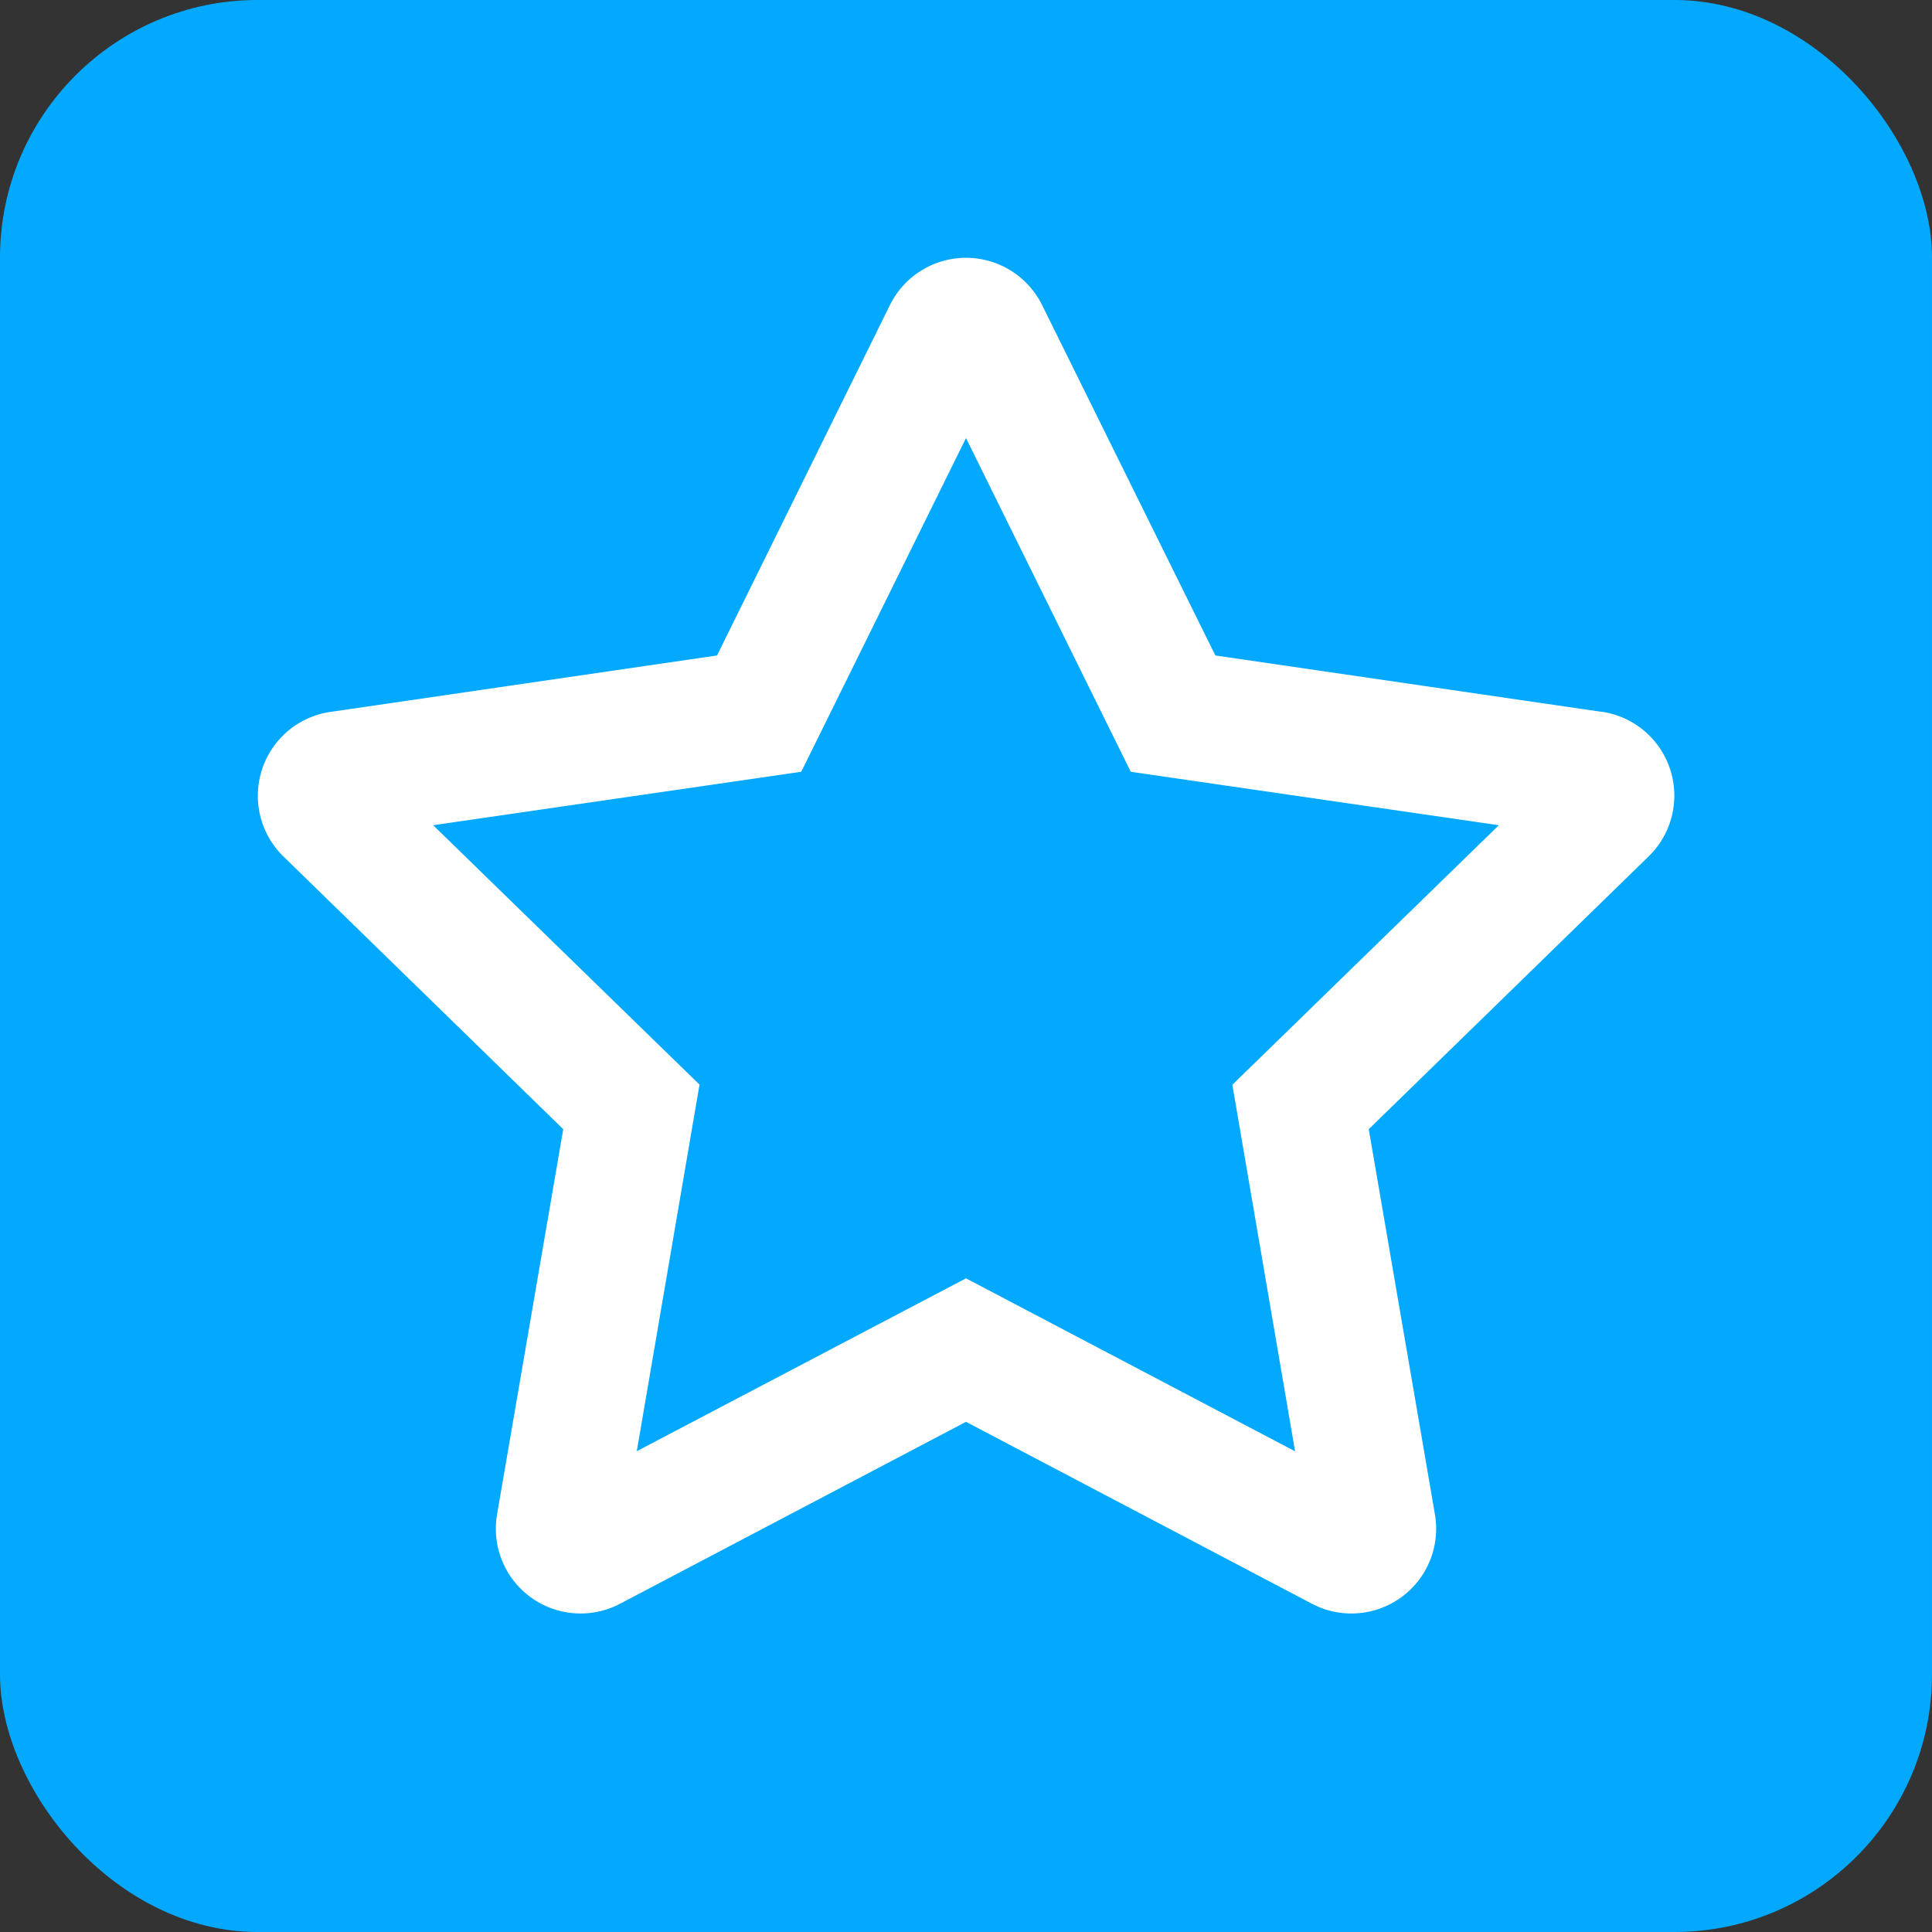 <svg xmlns="http://www.w3.org/2000/svg" width="15" height="15" viewBox="0 0 15 15">
    <rect x="0" y="0" width="15" height="15" fill="#333333" stroke="none"/>
    <g transform="translate(-972.5 -58)">
        <rect width="15" height="15" fill="#03a9ff" rx="2" transform="translate(972.5 58)"/>
        <path fill="#fff" d="M30.936 3.514l-3-.438L26.59.354a.659.659 0 0 0-1.18 0l-1.343 2.722-3 .438a.658.658 0 0 0-.367 1.122l2.173 2.118-.514 2.992a.658.658 0 0 0 .954.693L26 9.026l2.687 1.413a.658.658 0 0 0 .954-.693l-.514-2.992L31.3 4.636a.658.658 0 0 0-.364-1.123zm-2.868 2.895l.487 2.846L26 7.912l-2.556 1.342.487-2.846-2.068-2.014 2.858-.415L26 1.388l1.279 2.591 2.858.415-2.069 2.015z" transform="translate(954 60.013)"/>
    </g>
</svg>
